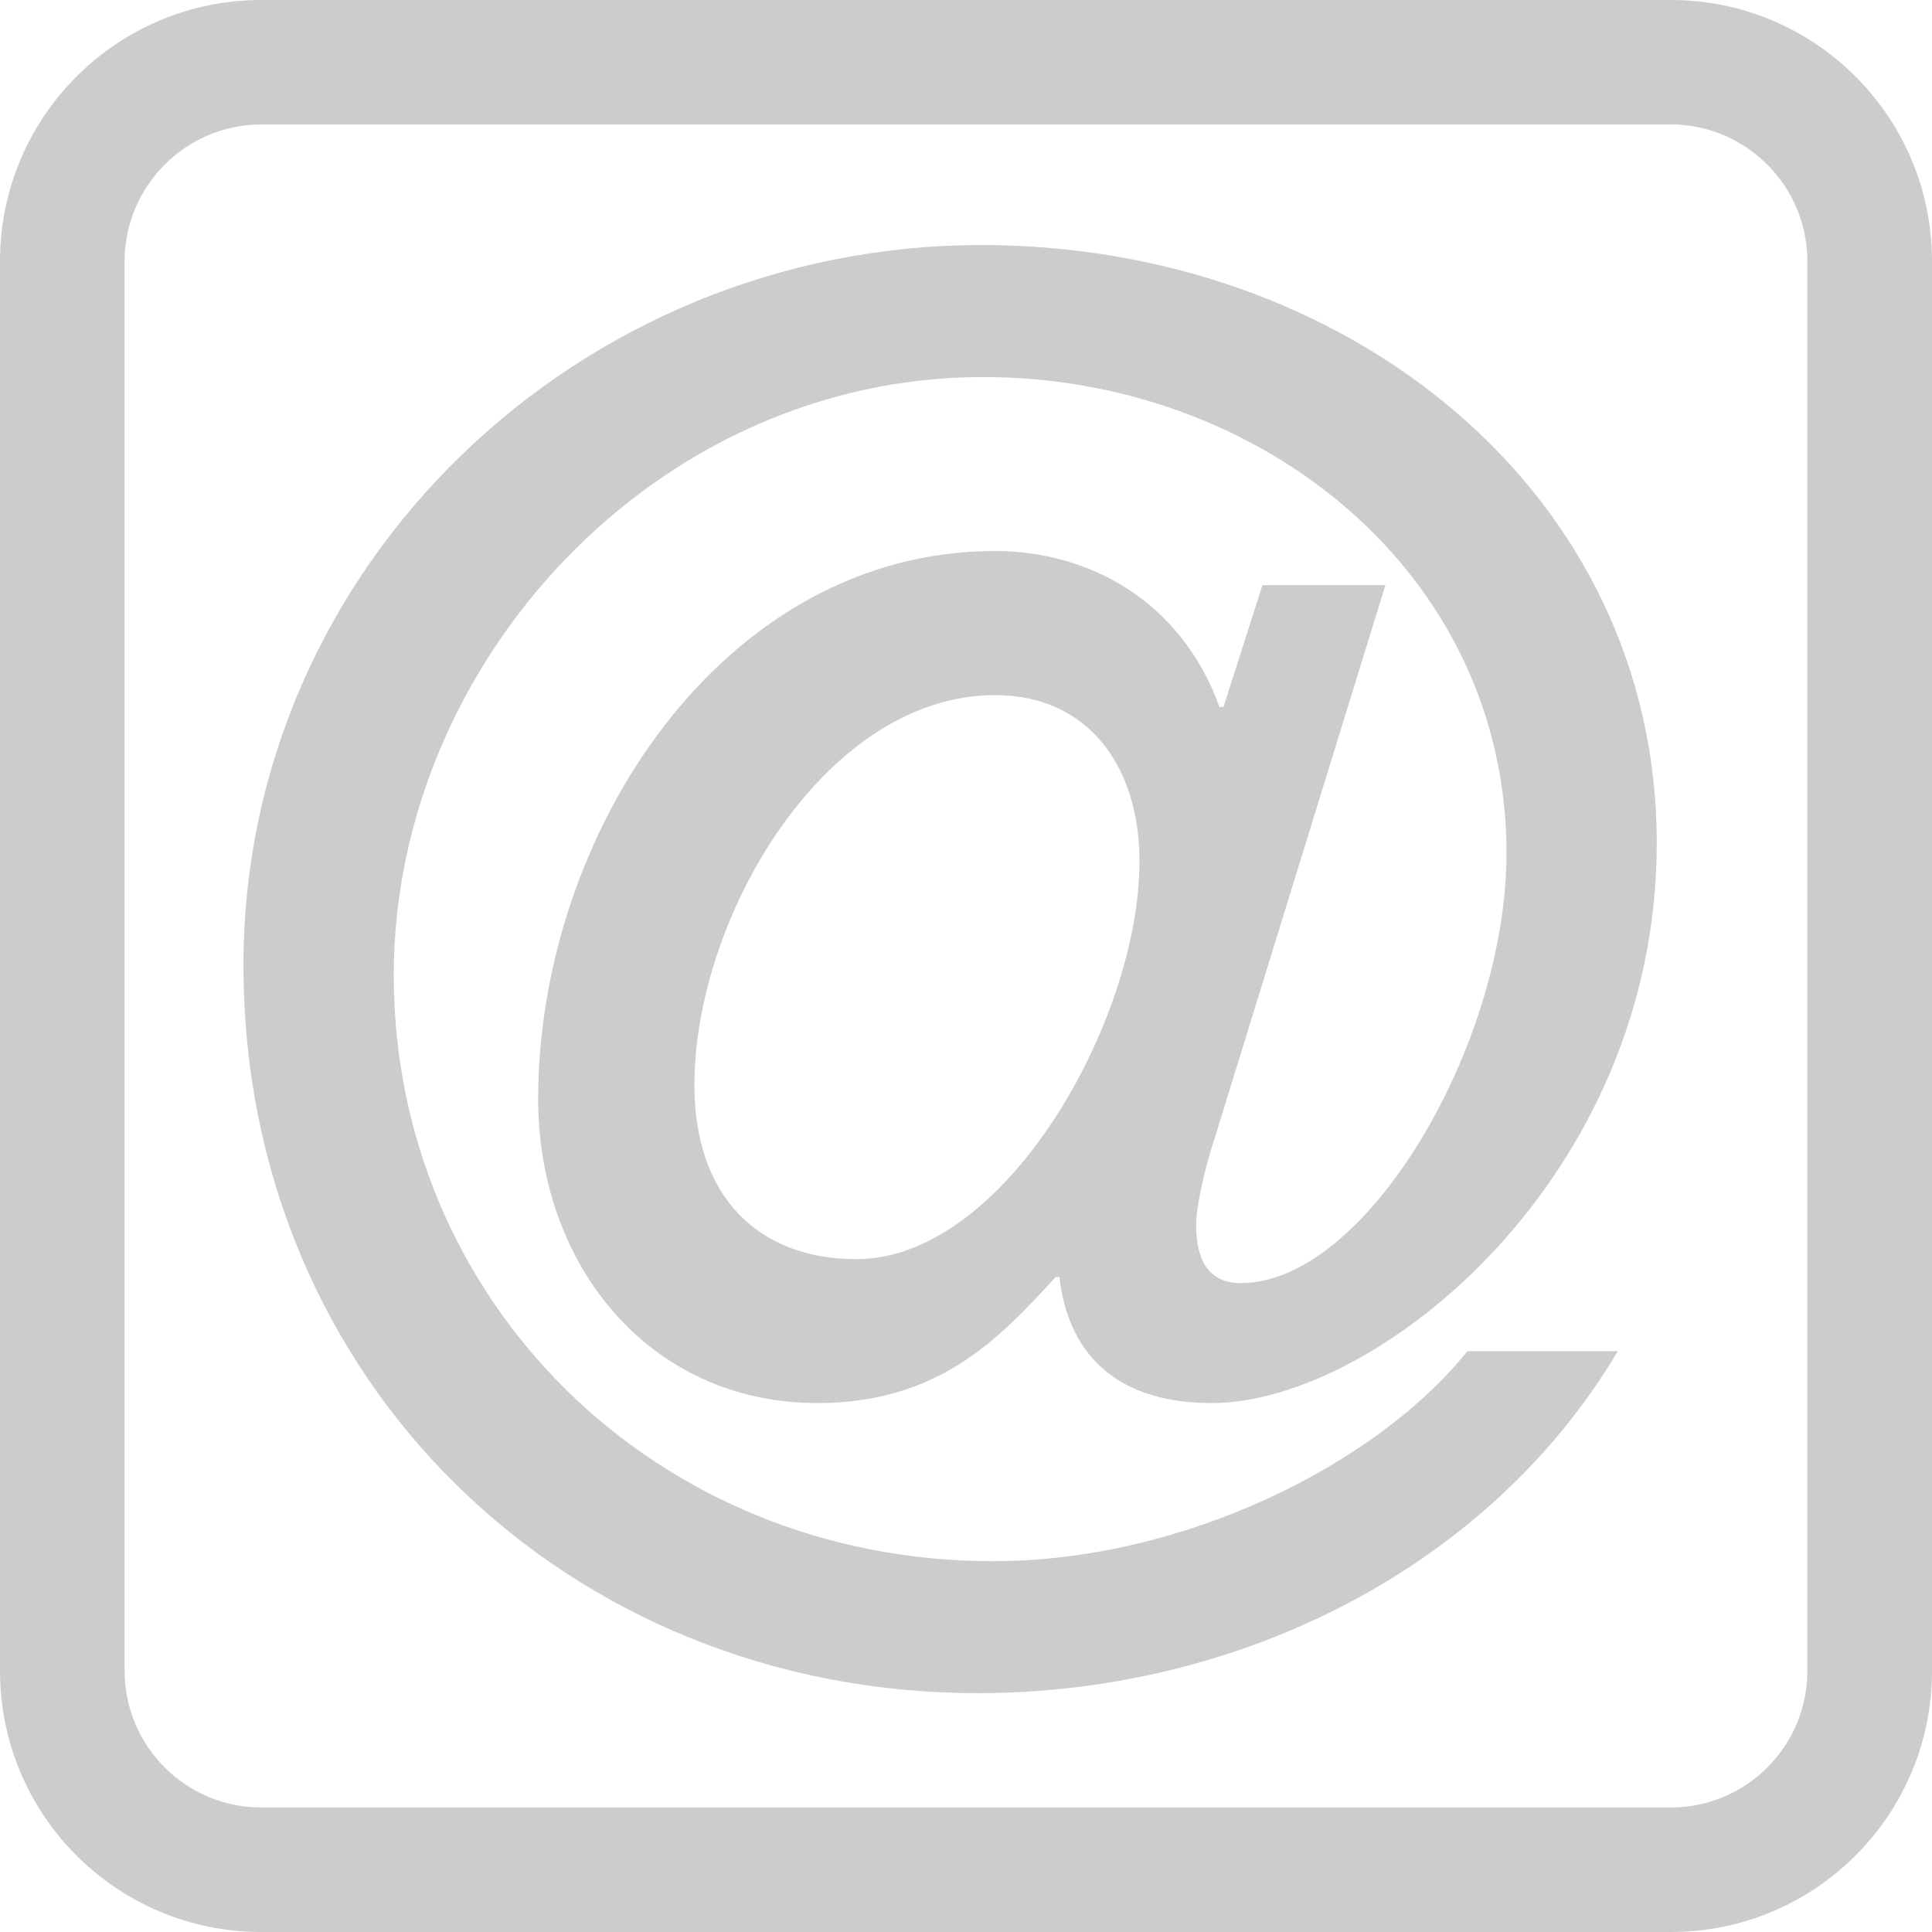 <?xml version="1.0" encoding="UTF-8"?>
<svg xmlns="http://www.w3.org/2000/svg" width="100" height="100">
  <path d="M 13.523,100 C 6.052,100 0,93.953 0,86.481 V 13.524 C 0,6.053 6.052,4.9048828e-4 13.523,4.9048828e-4 H 86.477 V 3.229 v 3.211 H 13.523 c -3.905,0.01 -7.066,3.18 -7.076,7.085 v 72.957 c 0.01,3.905 3.171,7.073 7.076,7.073 H 86.477 c 3.905,0 7.072,-3.168 7.072,-7.073 V 13.524 c 0,-3.905 -3.167,-7.074 -7.072,-7.085 V 3.228 4.8828122e-7 C 93.953,4.8828122e-7 100,6.052 100,13.523 V 86.481 C 100,93.953 93.953,100 86.477,100 Z"
        opacity="0.2" />
  <path d="m 62.921,58.752 c -0.61,1.861 -1.009,3.732 -1.009,4.658 0,1.763 0.604,3.003 2.321,3.003 6.467,0 13.743,-12.314 13.743,-22.254 0,-14.5 -12.733,-24.644 -27.081,-24.644 -16.977,0 -30.515,14.805 -30.515,30.957 0,16.873 13.538,30.335 31.022,30.335 9.803,0 19.805,-4.965 24.55,-10.87 h 7.784 c -6.569,11.074 -19.4,17.7 -33.143,17.7 -21.117,0 -37.992,-16.045 -37.992,-37.681 0,-20.713 17.376,-37.273 38.191,-37.273 19.001,0 34.962,12.834 34.962,30.955 0,17.289 -14.45,28.984 -23.039,28.984 -4.54,0 -7.373,-2.173 -7.881,-6.518 h -0.2 c -2.931,3.208 -6.062,6.518 -12.329,6.518 -8.691,0 -14.45,-7.138 -14.45,-15.732 0,-13.667 9.5,-28.37 23.649,-28.37 4.745,0 9.598,2.486 11.616,8.077 h 0.205 l 2.02,-6.313 h 6.364 z M 51.505,35.979 c -8.794,0 -15.563,11.492 -15.563,20.186 0,5.8 3.336,9.009 8.383,9.009 7.681,0 14.655,-12.319 14.655,-20.603 0,-4.866 -2.628,-8.591 -7.476,-8.591"
        opacity="0.2" />
</svg>
